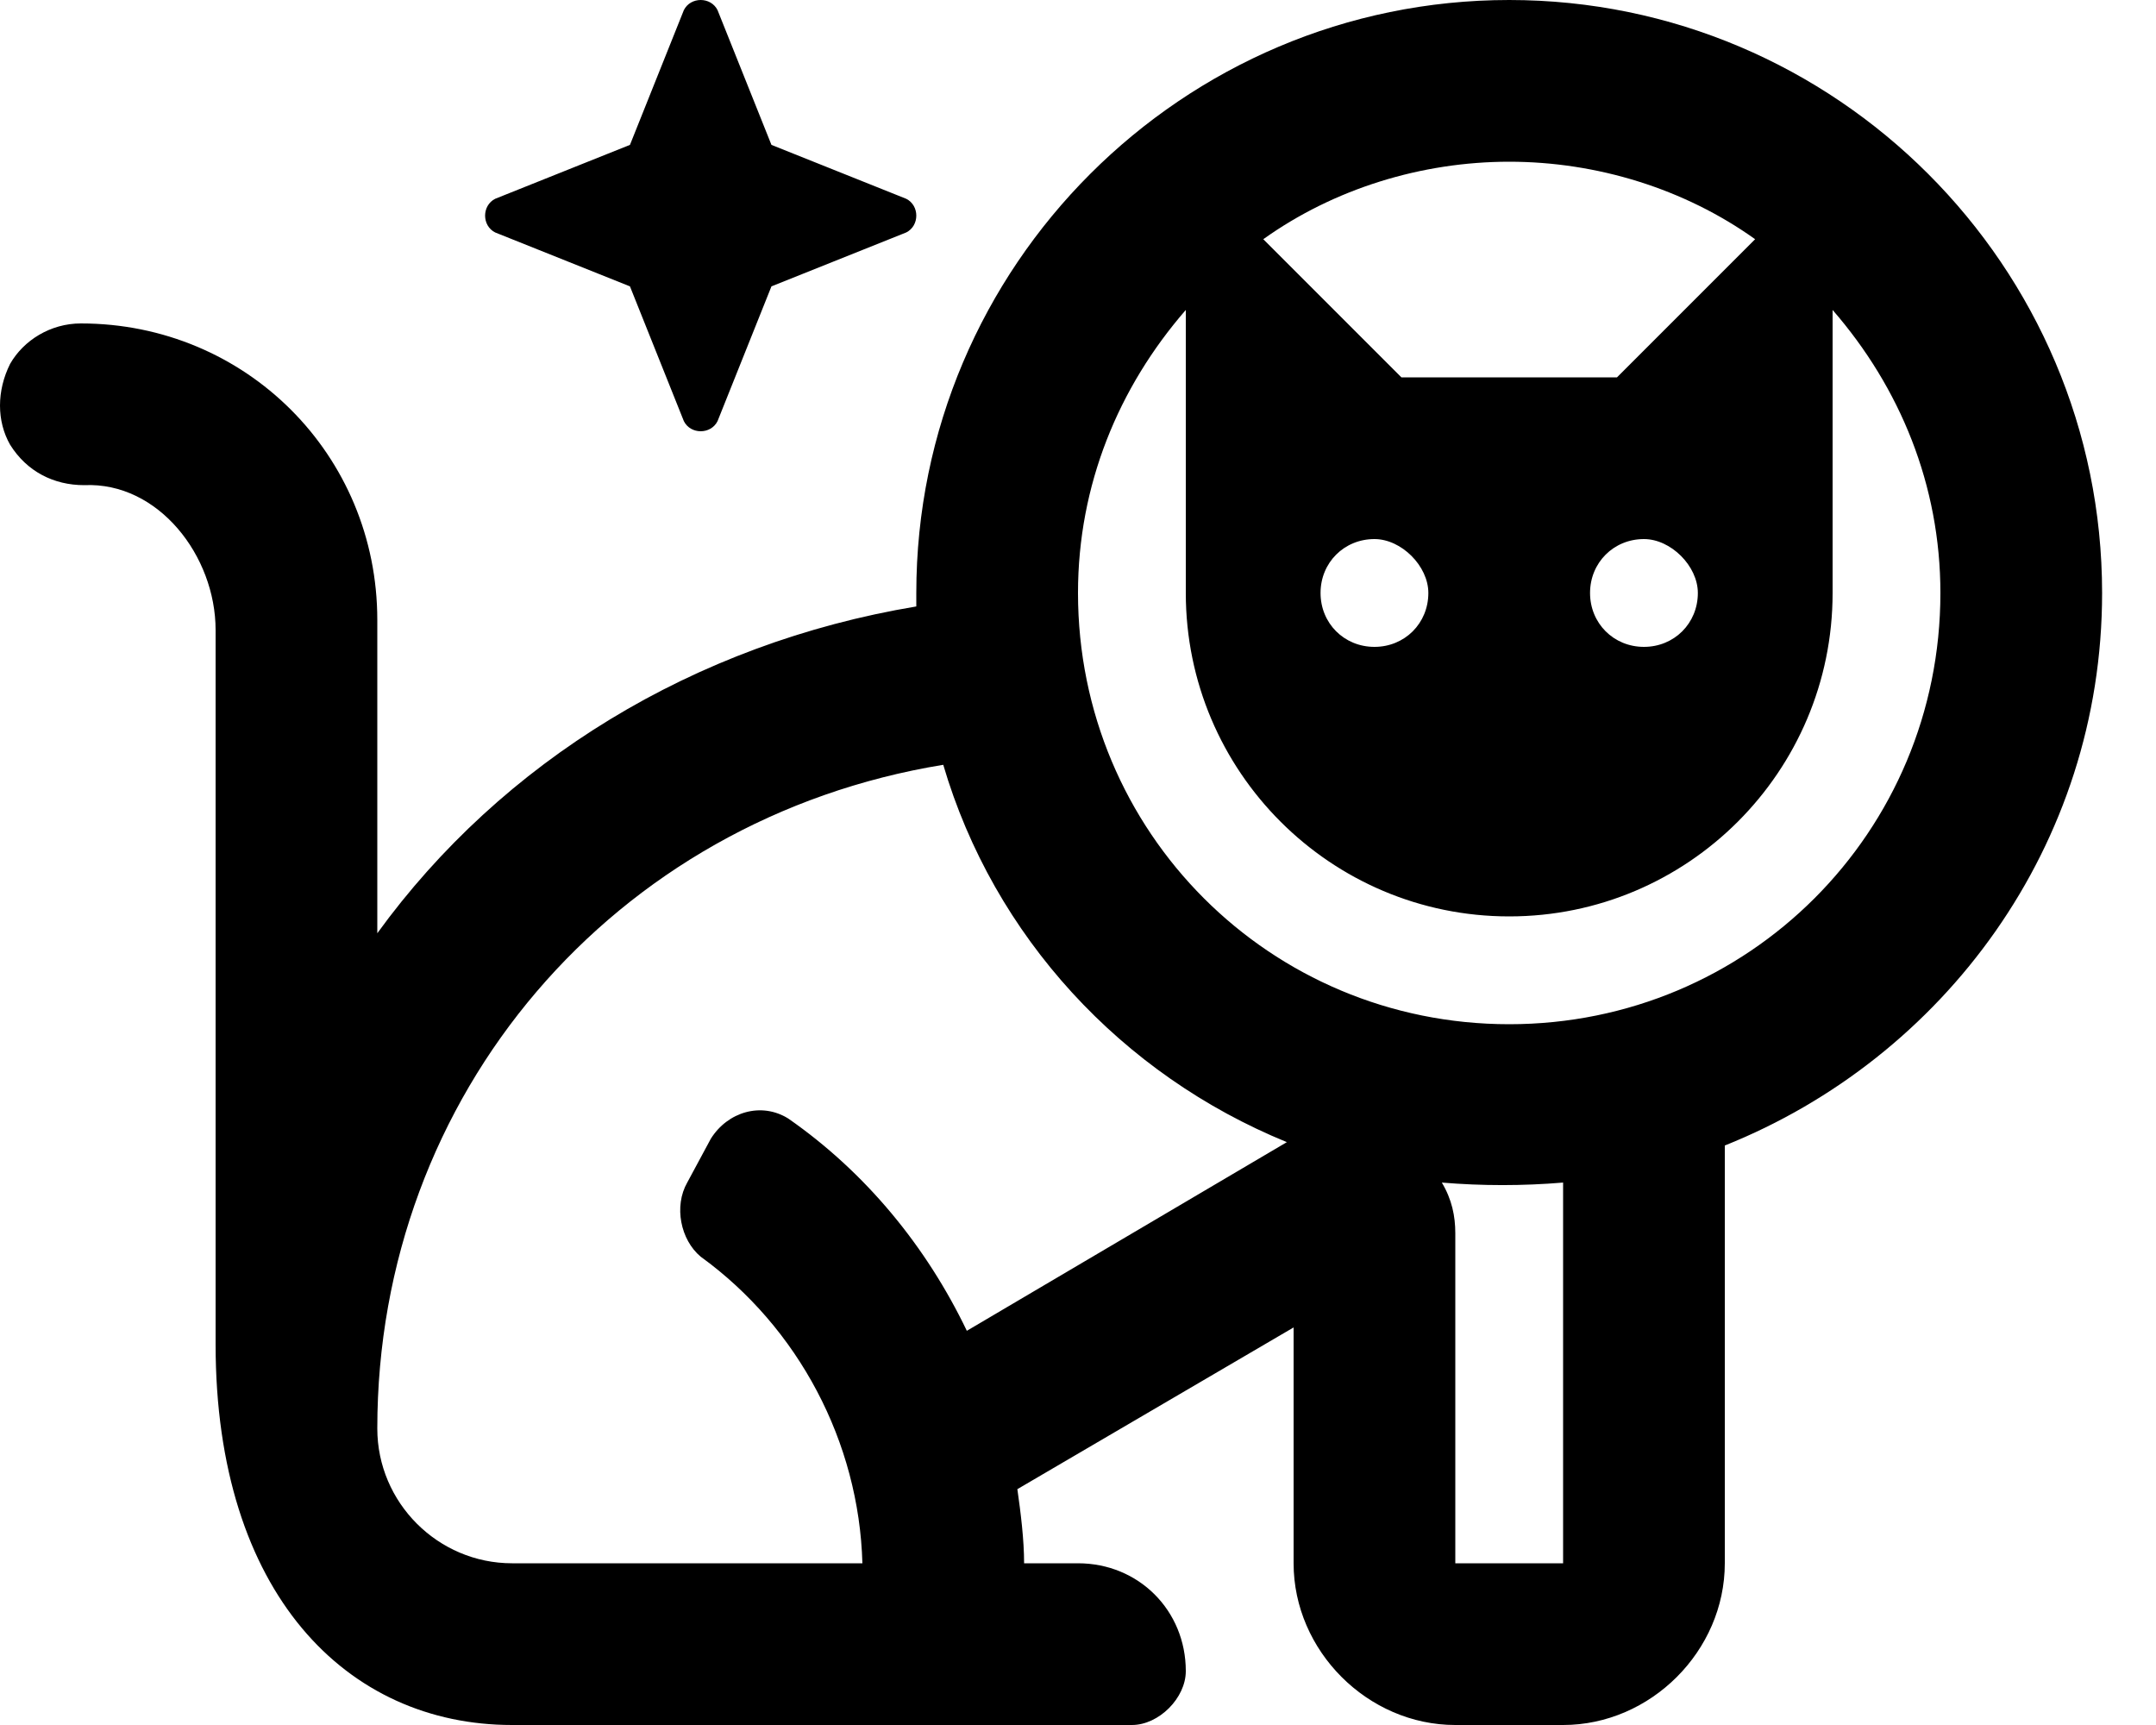 <svg xmlns="http://www.w3.org/2000/svg" viewBox="0 0 640 512"><!-- Font Awesome Pro 6.0.0-alpha1 by @fontawesome - https://fontawesome.com License - https://fontawesome.com/license (Commercial License) --><path d="M187 85L203 125C204 127 206 128 208 128S212 127 213 125L229 85L269 69C271 68 272 66 272 64S271 60 269 59L229 43L213 3C212 1 210 0 208 0S204 1 203 3L187 43L147 59C145 60 144 62 144 64S145 68 147 69L187 85ZM448 0C351 0 272 79 272 176C272 177 272 179 272 180C206 191 149 226 112 277V184C112 135 73 96 24 96C15 96 7 101 3 108C-1 116 -1 125 3 132C8 140 16 144 25 144C47 143 64 165 64 187V399C64 473 103 512 152 512H336C340 512 344 510 347 507S352 500 352 496C352 478 338 464 320 464H304C304 457 303 449 302 442L384 394V464C384 490 406 512 432 512H464C490 512 512 490 512 464V340C577 314 624 251 624 176C624 79 545 0 448 0ZM448 48C474 48 500 56 521 71L480 112H416L375 71C396 56 422 48 448 48ZM504 176C504 185 497 192 488 192S472 185 472 176S479 160 488 160C492 160 496 162 499 165S504 172 504 176ZM424 176C424 185 417 192 408 192S392 185 392 176S399 160 408 160C412 160 416 162 419 165S424 172 424 176ZM287 395C275 370 257 348 234 332C226 327 216 330 211 338L204 351C200 358 202 368 208 373C237 394 255 428 256 464H152C130 464 112 446 112 424C112 325 182 243 280 227C295 278 333 319 382 339L287 395ZM464 464H432V366C432 361 431 356 428 351C440 352 452 352 464 351V464ZM448 304C377 304 320 247 320 176C320 144 332 115 352 92V176C352 229 395 272 448 272S544 229 544 176V92C564 115 576 144 576 176C576 247 519 304 448 304Z"/></svg>